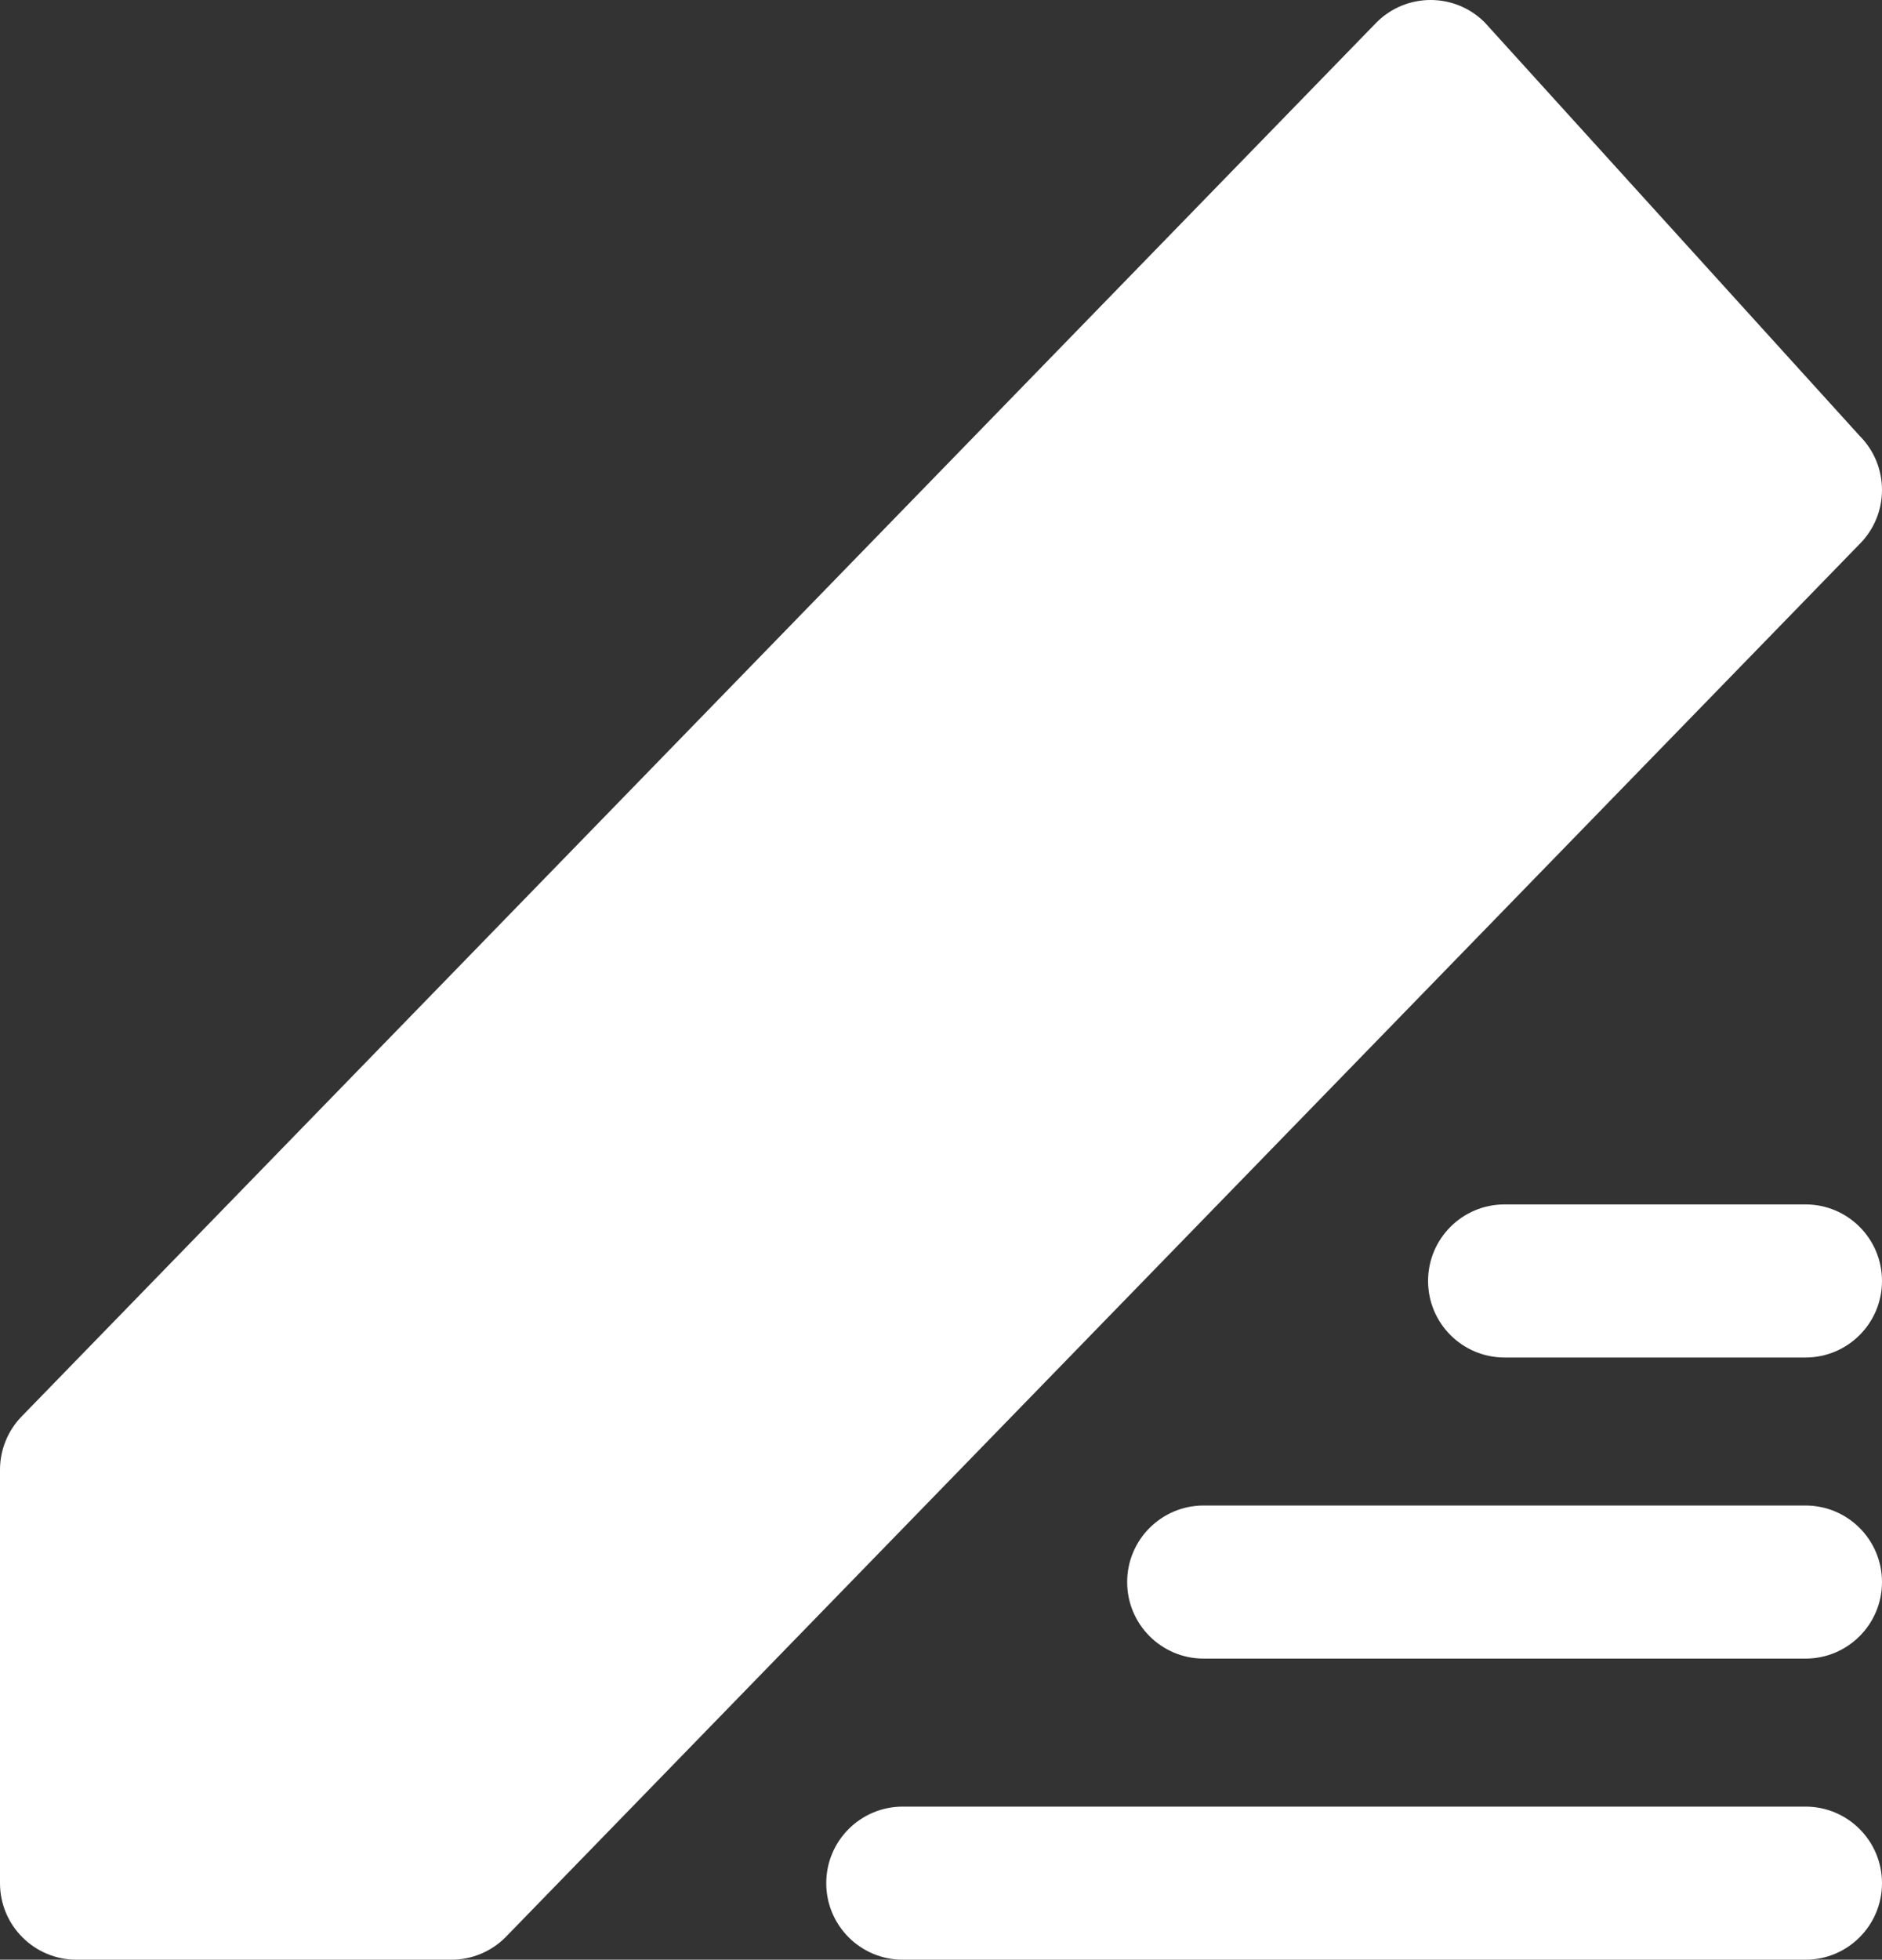 <?xml version="1.0" encoding="iso-8859-1"?>
<!-- Generator: Adobe Illustrator 19.0.0, SVG Export Plug-In . SVG Version: 6.00 Build 0)  -->
<svg version="1.1" id="&#x421;&#x43B;&#x43E;&#x439;_1"
	 xmlns="http://www.w3.org/2000/svg" xmlns:xlink="http://www.w3.org/1999/xlink" x="0px" y="0px" viewBox="0 0 492 512"
	 style="enable-background:new 0 0 492 512; fill: #ffffff;" xml:space="preserve">
<rect x="0" y="0" width="492" height="512" fill="#333333" stroke="none"/>
<g>
	<g>
		<path d="M492,492c0,11.047-8.953,20-20,20H236c-11.047,0-20-8.953-20-20s8.953-20,20-20h236C483.047,472,492,480.953,492,492
			L492,492z M472,393.332H314.668c-11.047,0-20,8.957-20,20c0,11.047,8.953,20,20,20H472c11.047,0,20-8.953,20-20
			C492,402.289,483.047,393.332,472,393.332L472,393.332z M472,314.668h-78.668c-11.047,0-20,8.953-20,20s8.953,20,20,20H472
			c11.047,0,20-8.953,20-20S483.047,314.668,472,314.668L472,314.668z M486.141,142.14l-354,364c-3.75,3.754-8.836,5.86-14.141,5.86
			H20c-11.047,0-20-8.953-20-20V384c0-5.305,2.105-10.391,5.859-14.141l354-364c7.809-7.812,20.473-7.812,28.282,0l98,108
			C493.953,121.668,493.953,134.332,486.141,142.14L486.141,142.14z M443.715,138"/>
	</g>
</g>
</svg>
